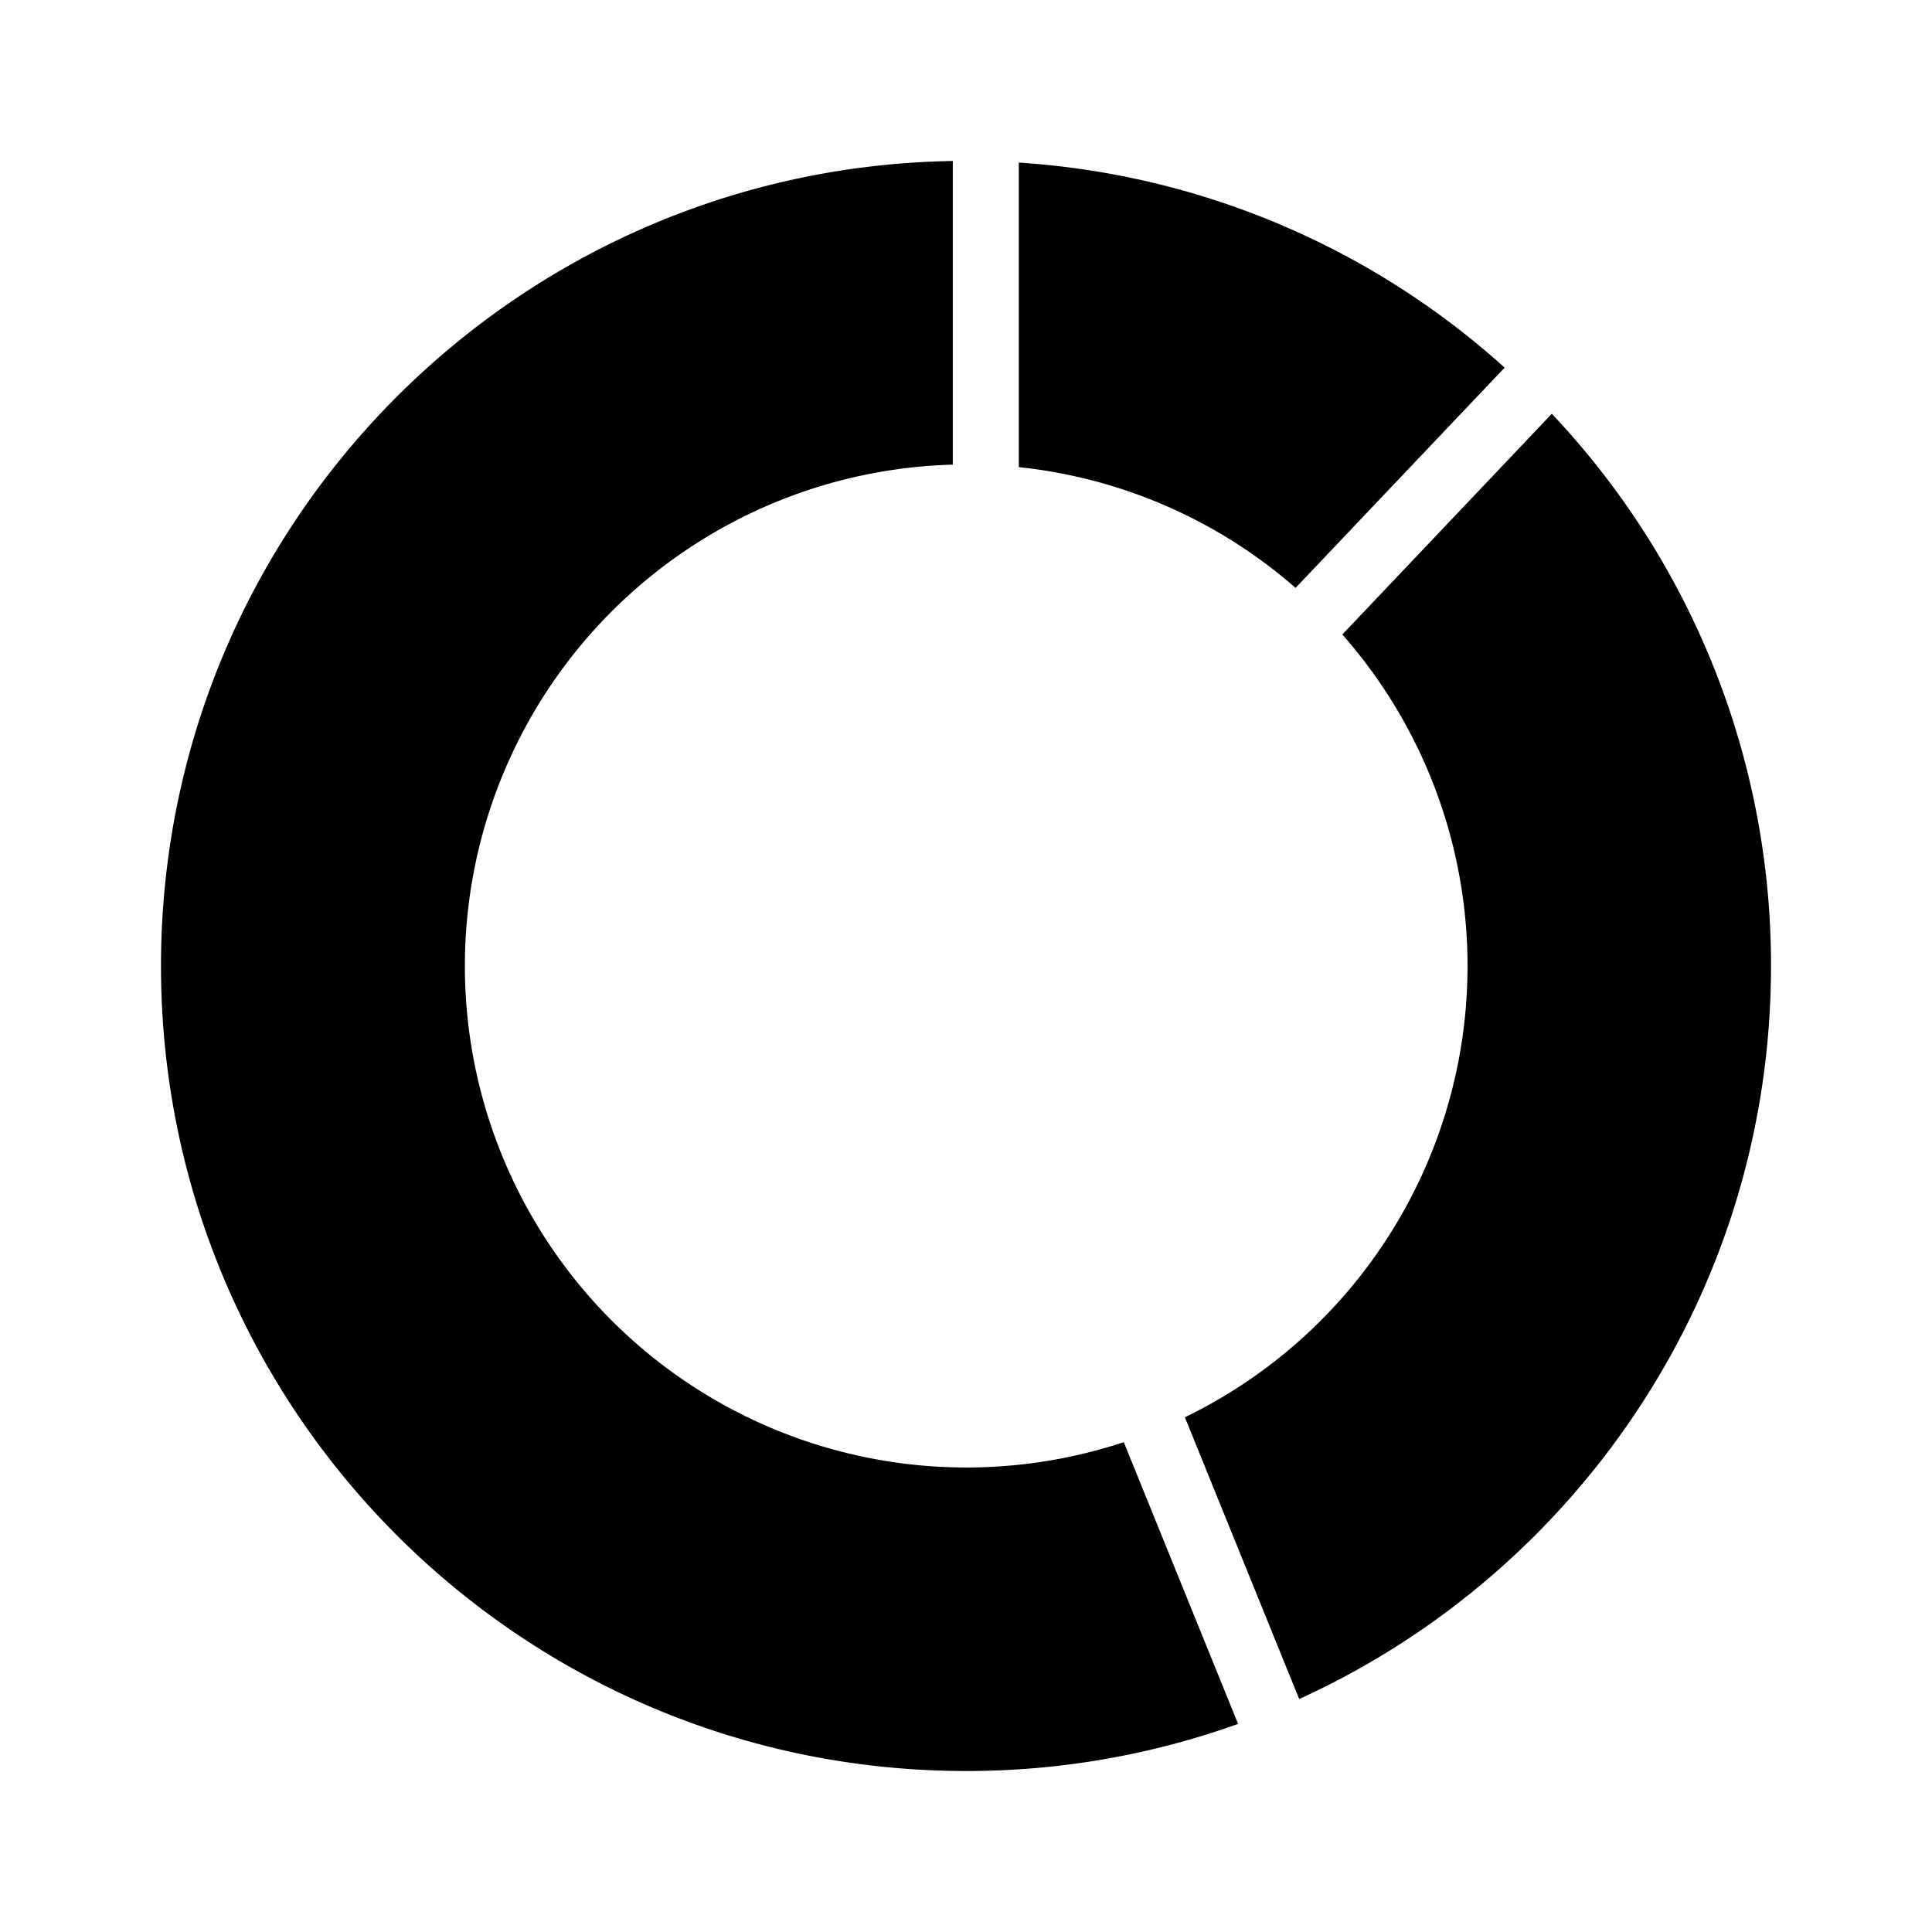 <svg xmlns="http://www.w3.org/2000/svg" width="24" height="24" class="wd-icon-c-pie wd-icon" focusable="false" role="presentation" viewBox="0 0 24 24"><g fill-rule="evenodd" class="wd-icon-container"><path d="M11.836 5.772V2C6.39 2.088 2 6.53 2 12c0 5.523 4.477 10 10 10a9.982 9.982 0 0 0 3.38-.585l-1.42-3.5a6.23 6.23 0 1 1-2.124-12.143z" class="wd-icon-fill"/><path d="M16.675 7.882l2.602-2.742A9.966 9.966 0 0 1 22 12c0 4.046-2.404 7.532-5.861 9.106l-1.42-3.5a6.23 6.23 0 0 0 1.956-9.724z" class="wd-icon-accent"/><path d="M12.656 5.804V2.02a9.96 9.96 0 0 1 6.035 2.547l-2.597 2.736a6.204 6.204 0 0 0-3.438-1.5z" class="wd-icon-accent2"/></g></svg>